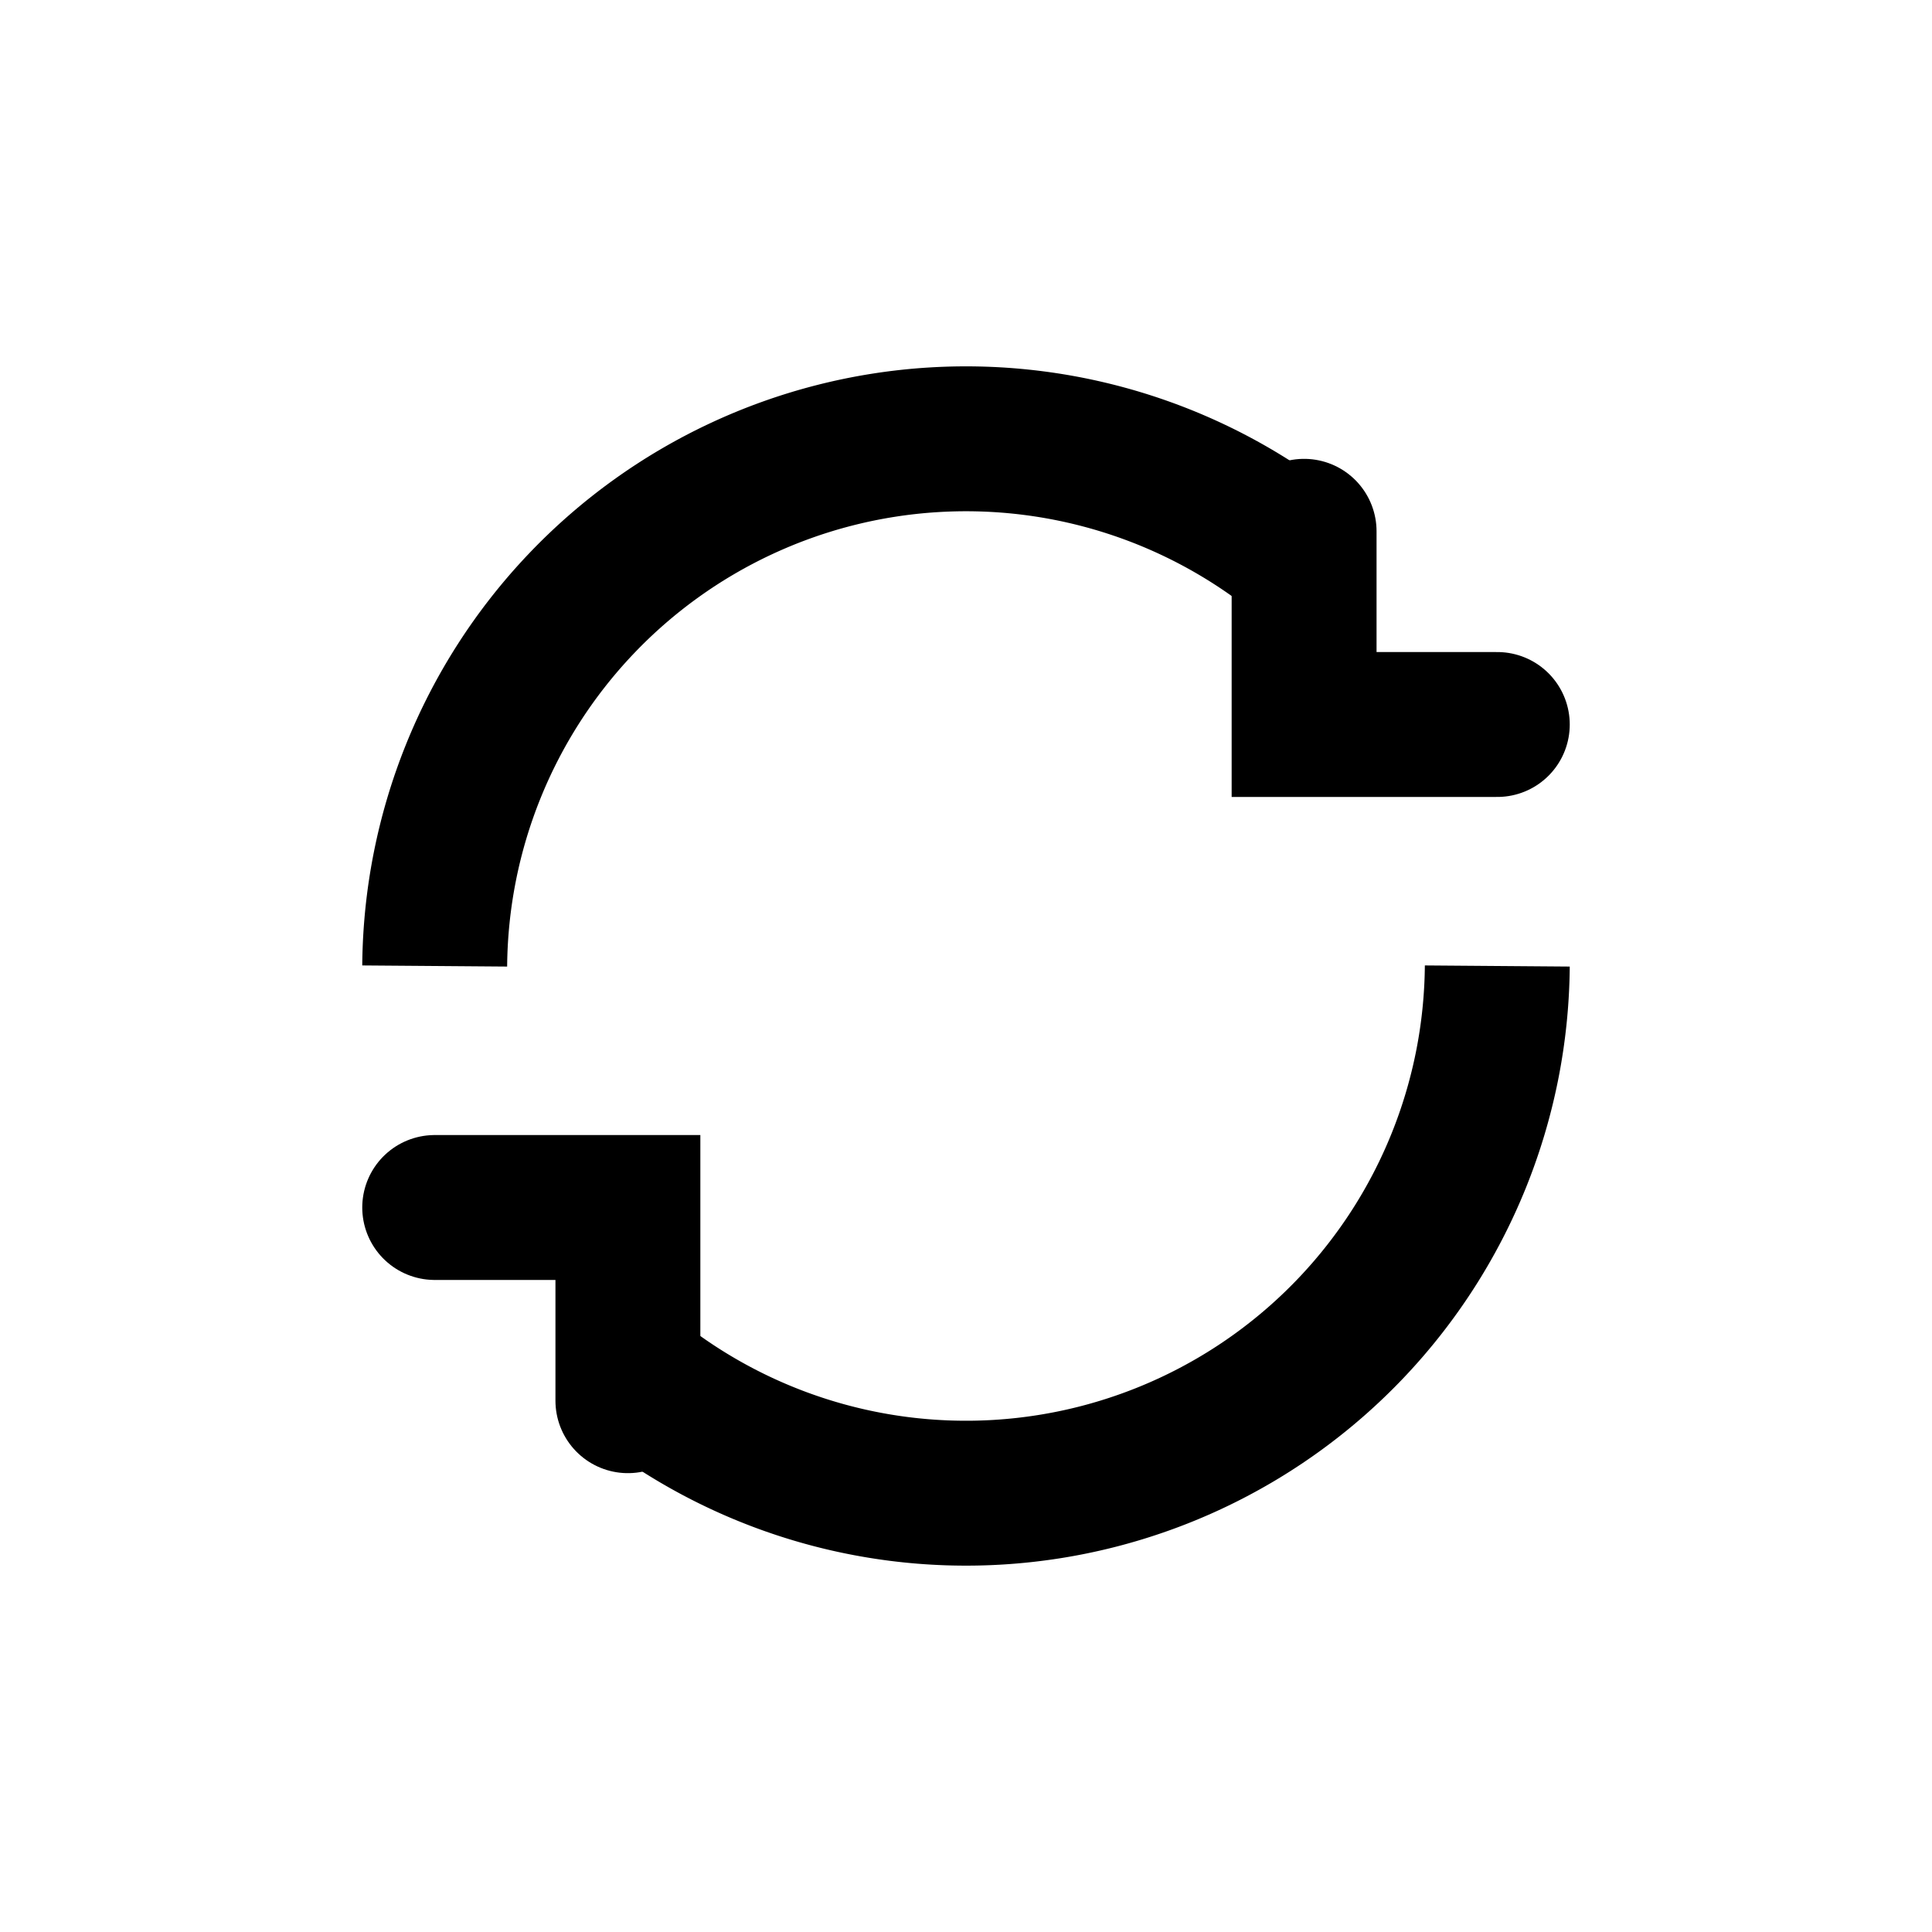 <svg xmlns="http://www.w3.org/2000/svg" viewBox="0 0 20 20" fill="none" stroke="currentColor"><path d="M4.5 10a5.5 5.5 0 0 1 9-4.2M15.5 10a5.5 5.5 0 0 1-9 4.2" stroke-width="1.5"/><path d="M13.5 5.5v2h2M6.5 14.5v-2h-2" stroke-width="1.5" stroke-linecap="round"/></svg>